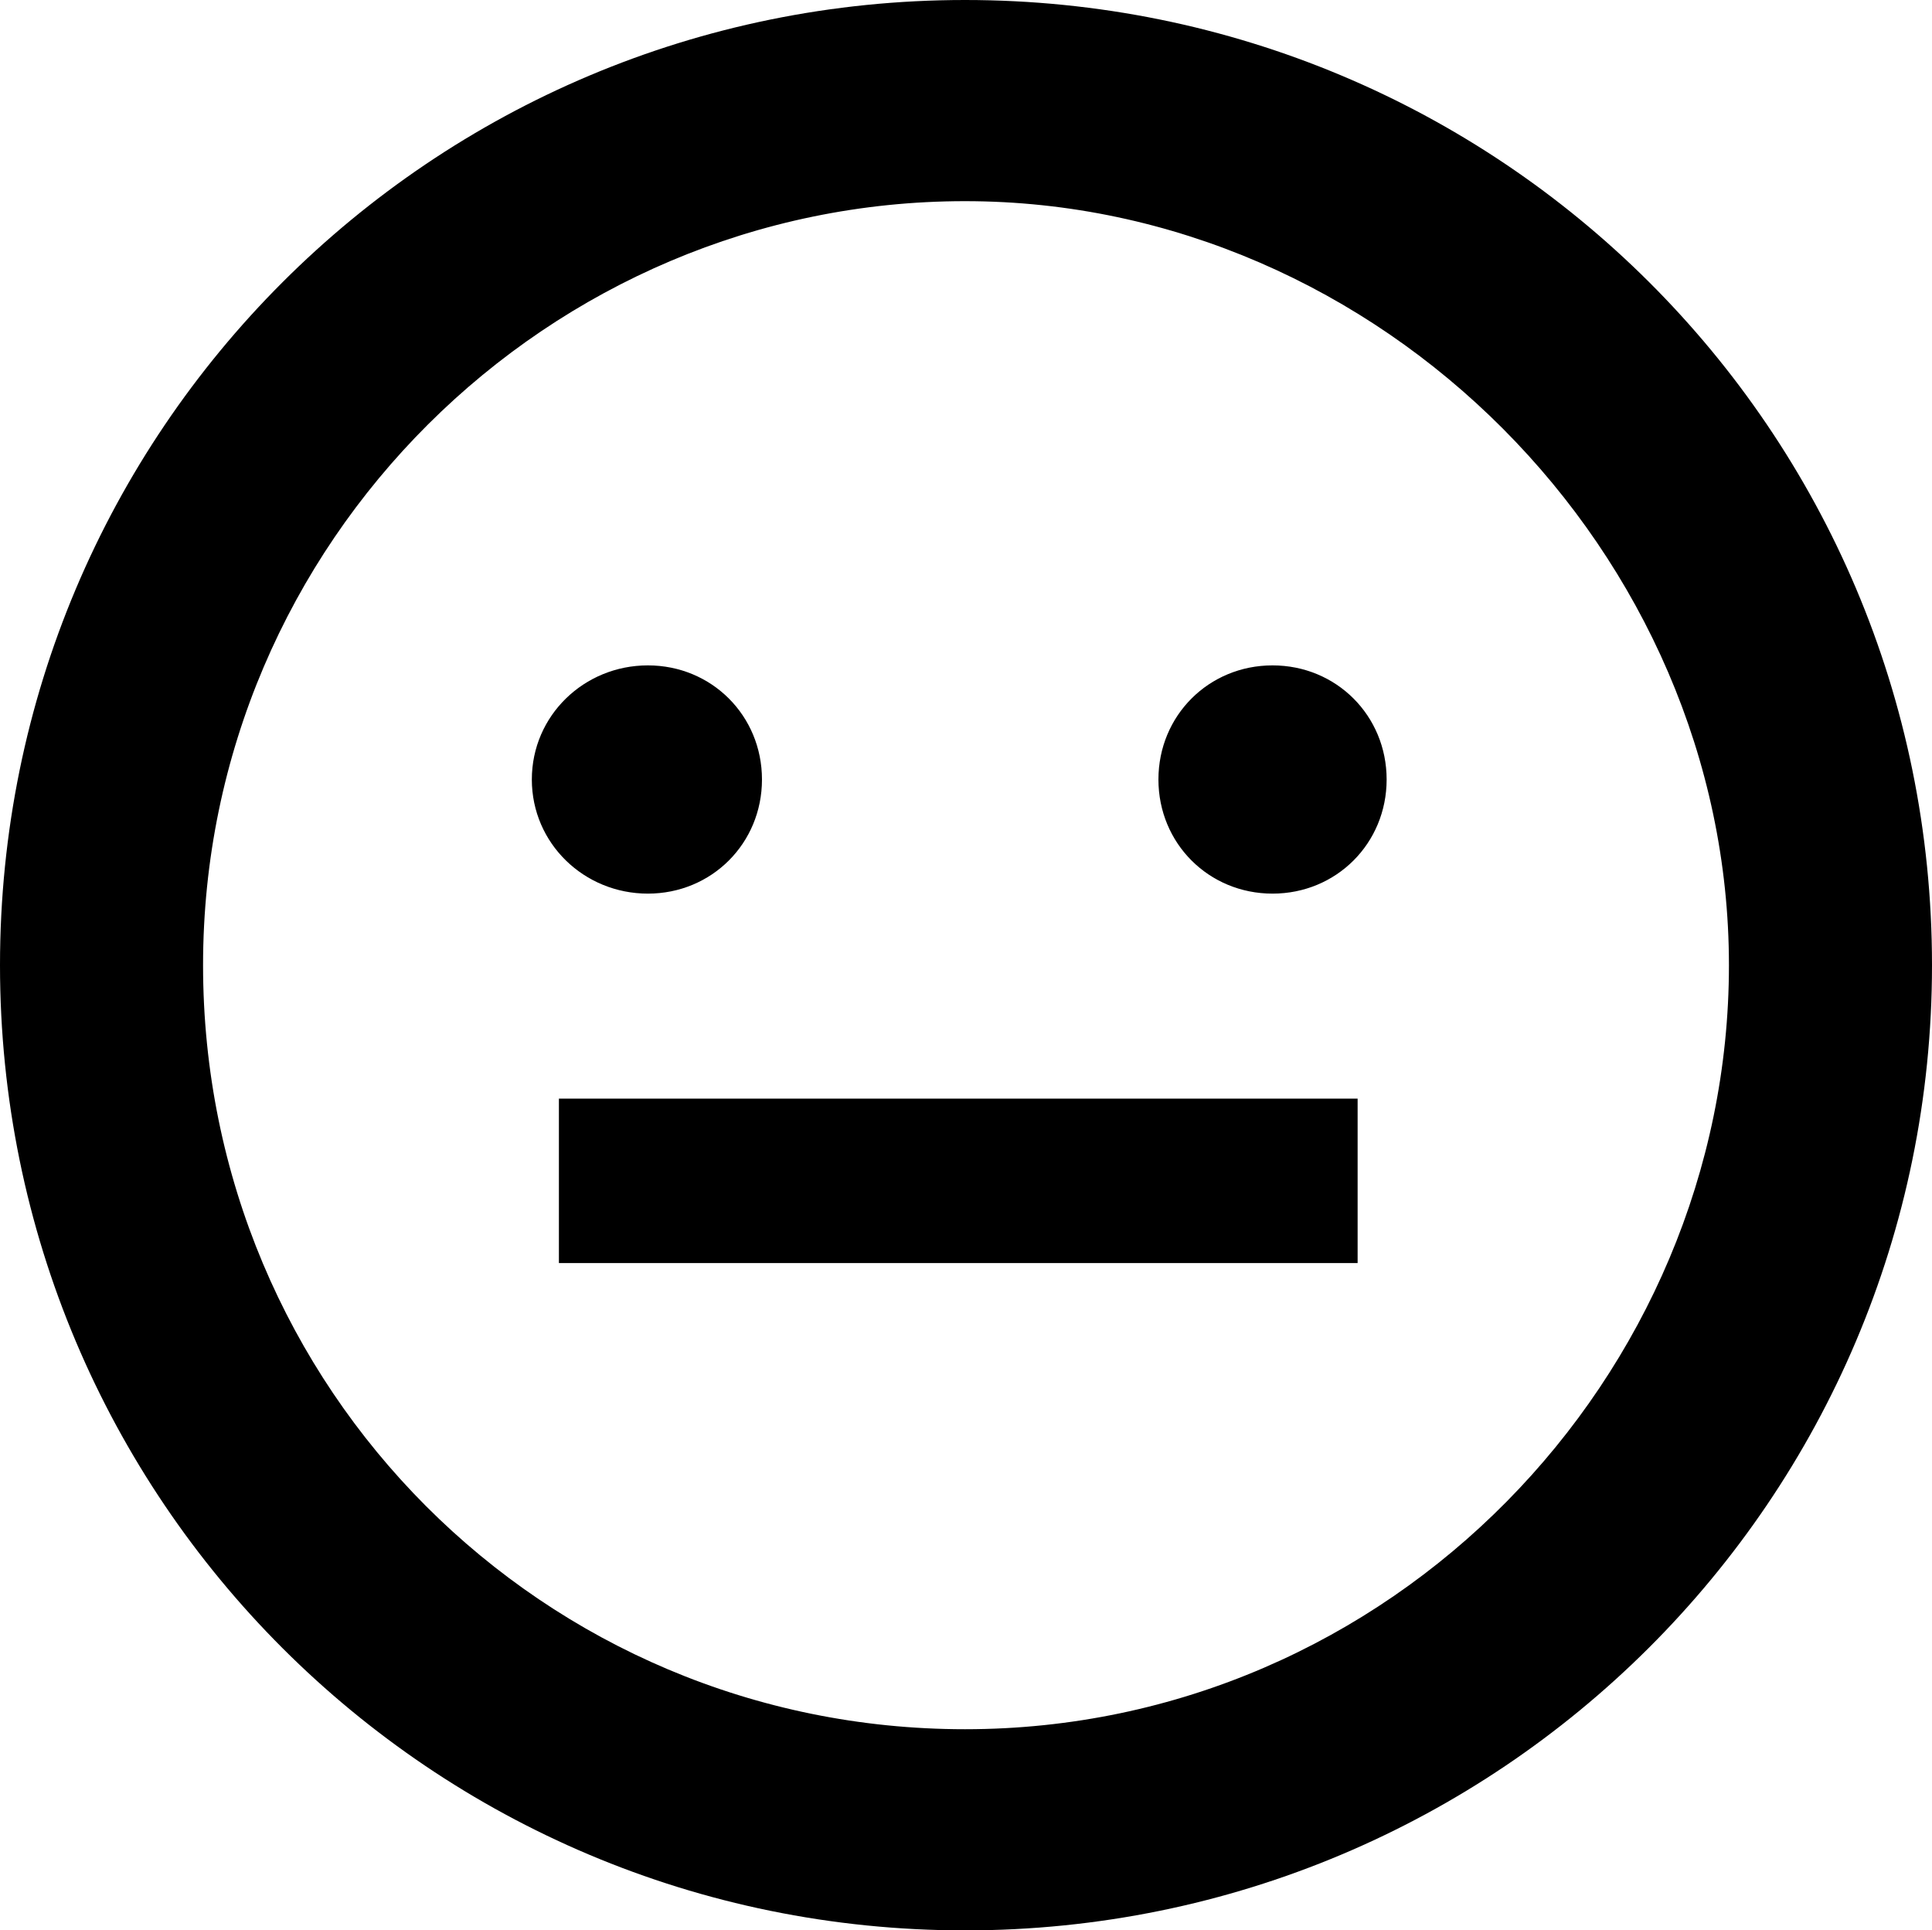 <svg xmlns="http://www.w3.org/2000/svg" viewBox="0 0 299.7 299.4"><path d="M299.7,149.7c0,82.8-67.2,149.7-150,149.7S0,232.5,0,149.7,66.9,0,149.7,0s150,66.6,150,149.7v0ZM149.7,268.2c66,0,118.5-54.6,118.5-118.5S214.2,31.2,149.7,31.2,31.5,84,31.5,149.7s52.8,118.5,118.2,118.5ZM100.5,103.2c9.9,0,17.7,7.8,17.7,17.7s-7.8,17.7-17.7,17.7-18-7.8-18-17.7,8.1-17.7,18-17.7ZM86.7,170.4h123.9v25.5h-123.9v-25.5ZM197.4,103.2c9.9,0,17.7,7.8,17.7,17.7s-7.8,17.7-17.7,17.7-17.7-7.8-17.7-17.7,7.8-17.7,17.7-17.7Z" /></svg>
